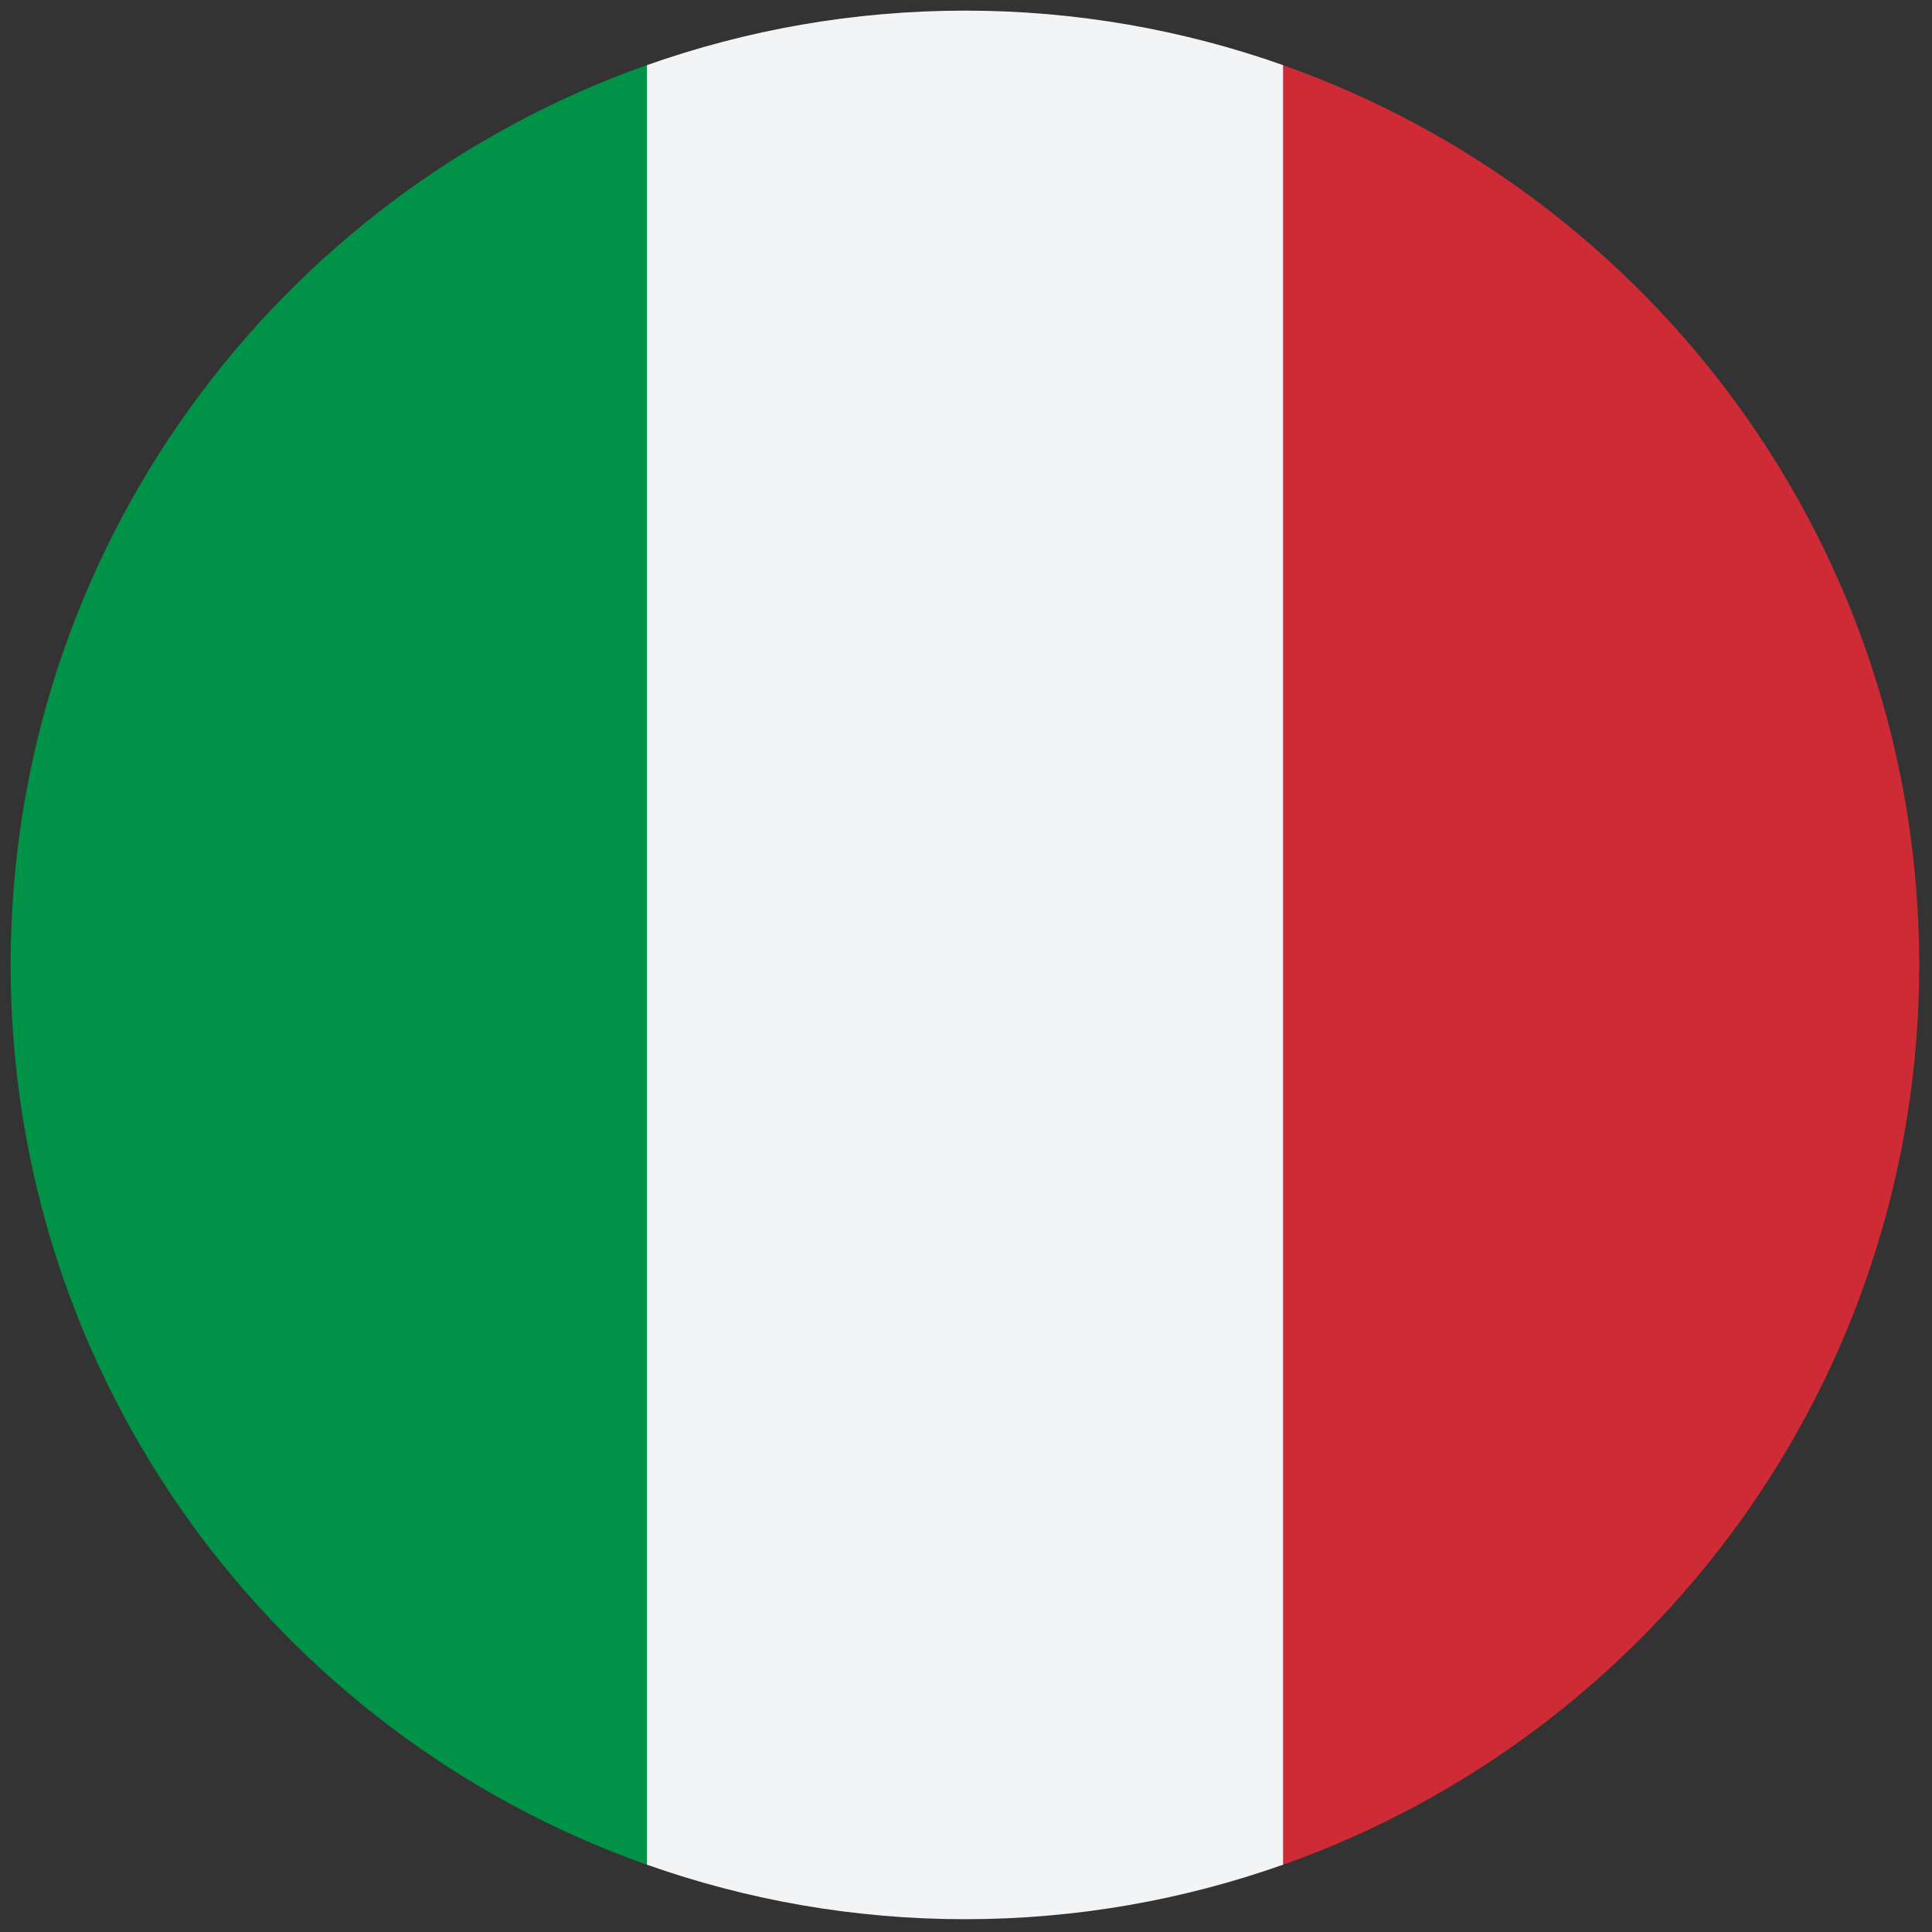 <svg width="32" height="32" viewBox="0 0 32 32" fill="none" xmlns="http://www.w3.org/2000/svg">
<rect x="0" y="0" width="32" height="32" fill="#333333" stroke="none"/>
<g id="italy-flag-circular-17751 1" clip-path="url(#clip0_6632_162852)">
<g id="Group">
<path id="Vector" d="M21.25 1.079V30.886C27.385 28.717 31.782 22.871 31.788 15.994V15.97C31.782 9.094 27.385 3.247 21.25 1.079Z" fill="#CE2B37"/>
<path id="Vector_2" d="M10.713 30.885V1.079C4.575 3.249 0.176 9.1 0.176 15.982C0.176 22.864 4.575 28.715 10.713 30.885Z" fill="#009246"/>
<path id="Vector_3" d="M10.715 30.885C12.363 31.468 14.136 31.788 15.984 31.788C17.831 31.788 19.604 31.468 21.252 30.885V1.079C19.604 0.496 17.831 0.176 15.984 0.176C14.136 0.176 12.363 0.496 10.715 1.079V30.885Z" fill="#F3F4F5"/>
</g>
</g>
<defs>
<clipPath id="clip0_6632_162852">
<rect width="32" height="32" fill="white"/>
</clipPath>
</defs>
</svg>
